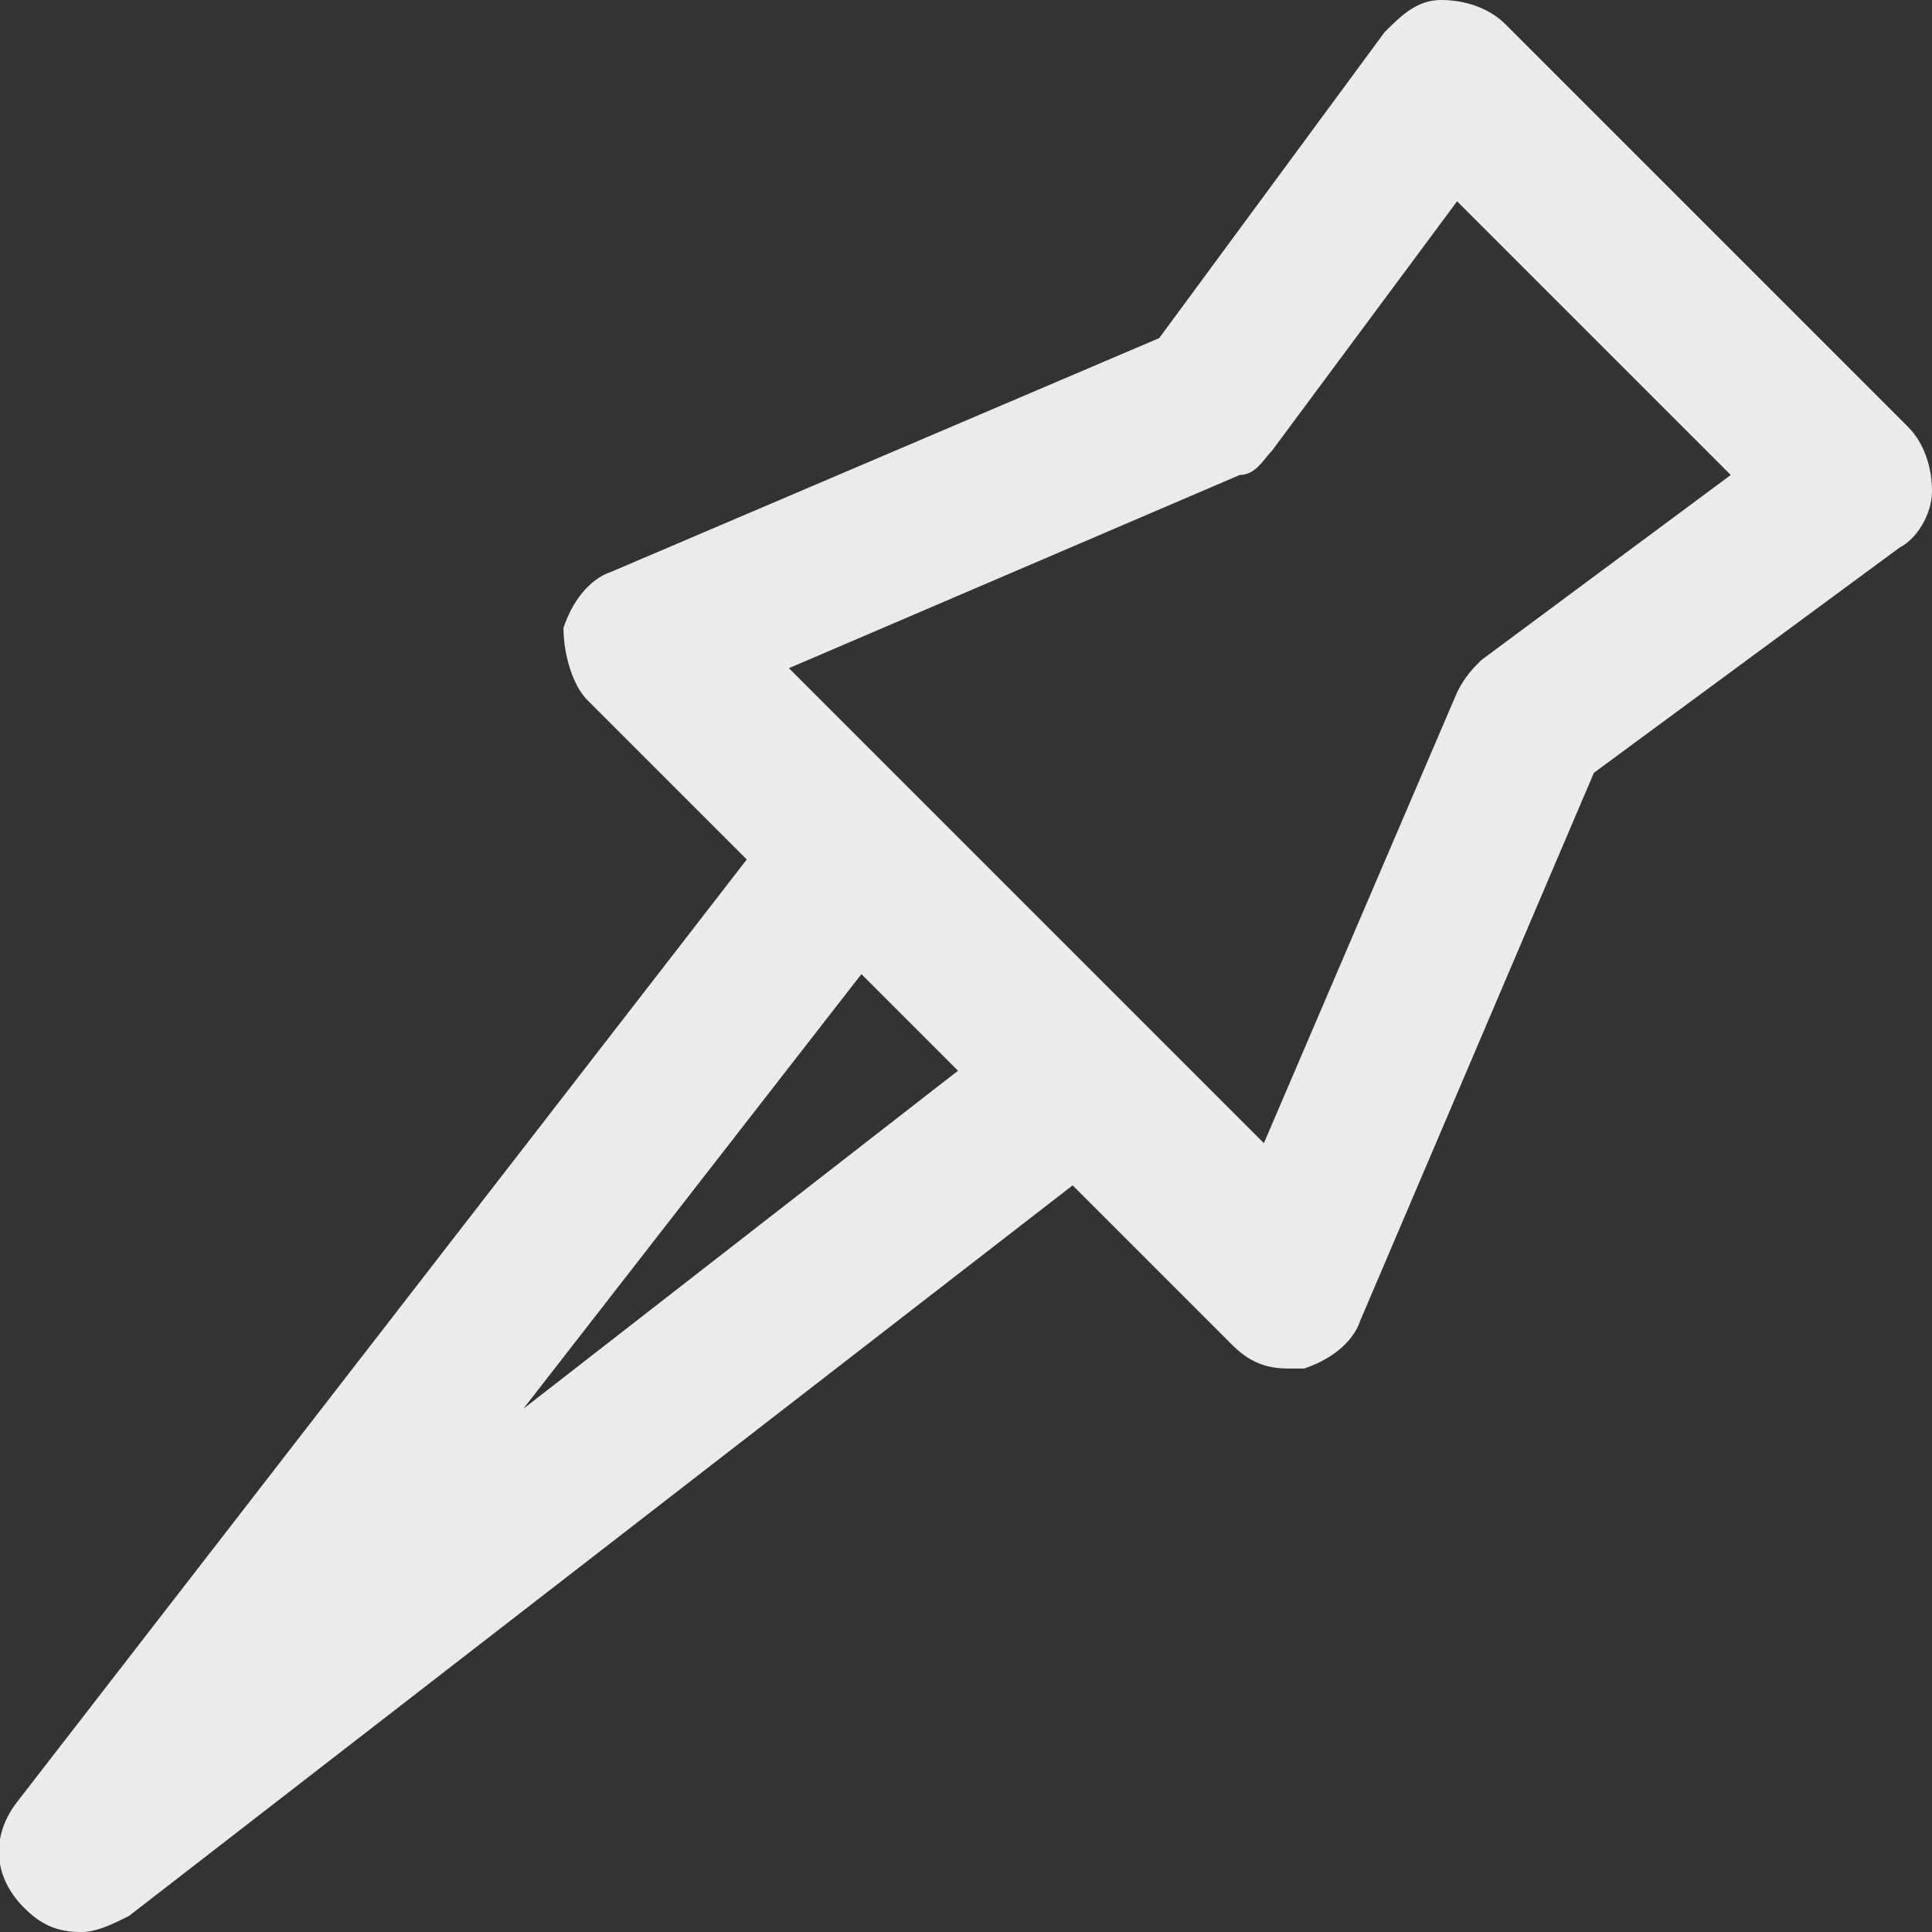 <!-- Generated by IcoMoon.io -->
<svg version="1.1" xmlns="http://www.w3.org/2000/svg" width="32" height="32" viewBox="0 0 32 32">
<rect x="0" y="0" width="32" height="32" fill="#333333" stroke="none"/>
<title>mi-pin-point</title>
<path fill="#ebebeb" d="M21.333 22.667c-0.4 0-0.667-0.133-0.933-0.4l-10.667-10.667c-0.267-0.267-0.4-0.8-0.4-1.2 0.133-0.4 0.4-0.8 0.8-0.933l9.067-3.867 3.733-5.067c0.267-0.267 0.533-0.533 0.933-0.533s0.8 0.133 1.067 0.4l6.667 6.667c0.267 0.267 0.4 0.667 0.4 1.067s-0.267 0.8-0.533 0.933l-5.067 3.733-3.867 9.067c-0.133 0.4-0.533 0.667-0.933 0.8-0.133 0-0.133 0-0.267 0zM13.067 11.067l7.867 7.867 3.2-7.467c0.133-0.267 0.267-0.4 0.4-0.533l4.133-3.067-4.533-4.533-3.067 4.133c-0.133 0.133-0.267 0.4-0.533 0.4l-7.467 3.2z"></path>
<path fill="#ebebeb" d="M1.333 32c-0.4 0-0.667-0.133-0.933-0.4-0.533-0.533-0.533-1.2-0.133-1.733l12.8-16.533c0.4-0.533 1.333-0.667 1.867-0.267s0.667 1.333 0.267 1.867l-6.533 8.4 8.4-6.533c0.533-0.4 1.467-0.4 1.867 0.267 0.4 0.533 0.4 1.467-0.267 1.867l-16.533 12.8c-0.267 0.133-0.533 0.267-0.8 0.267z"></path>
</svg>
